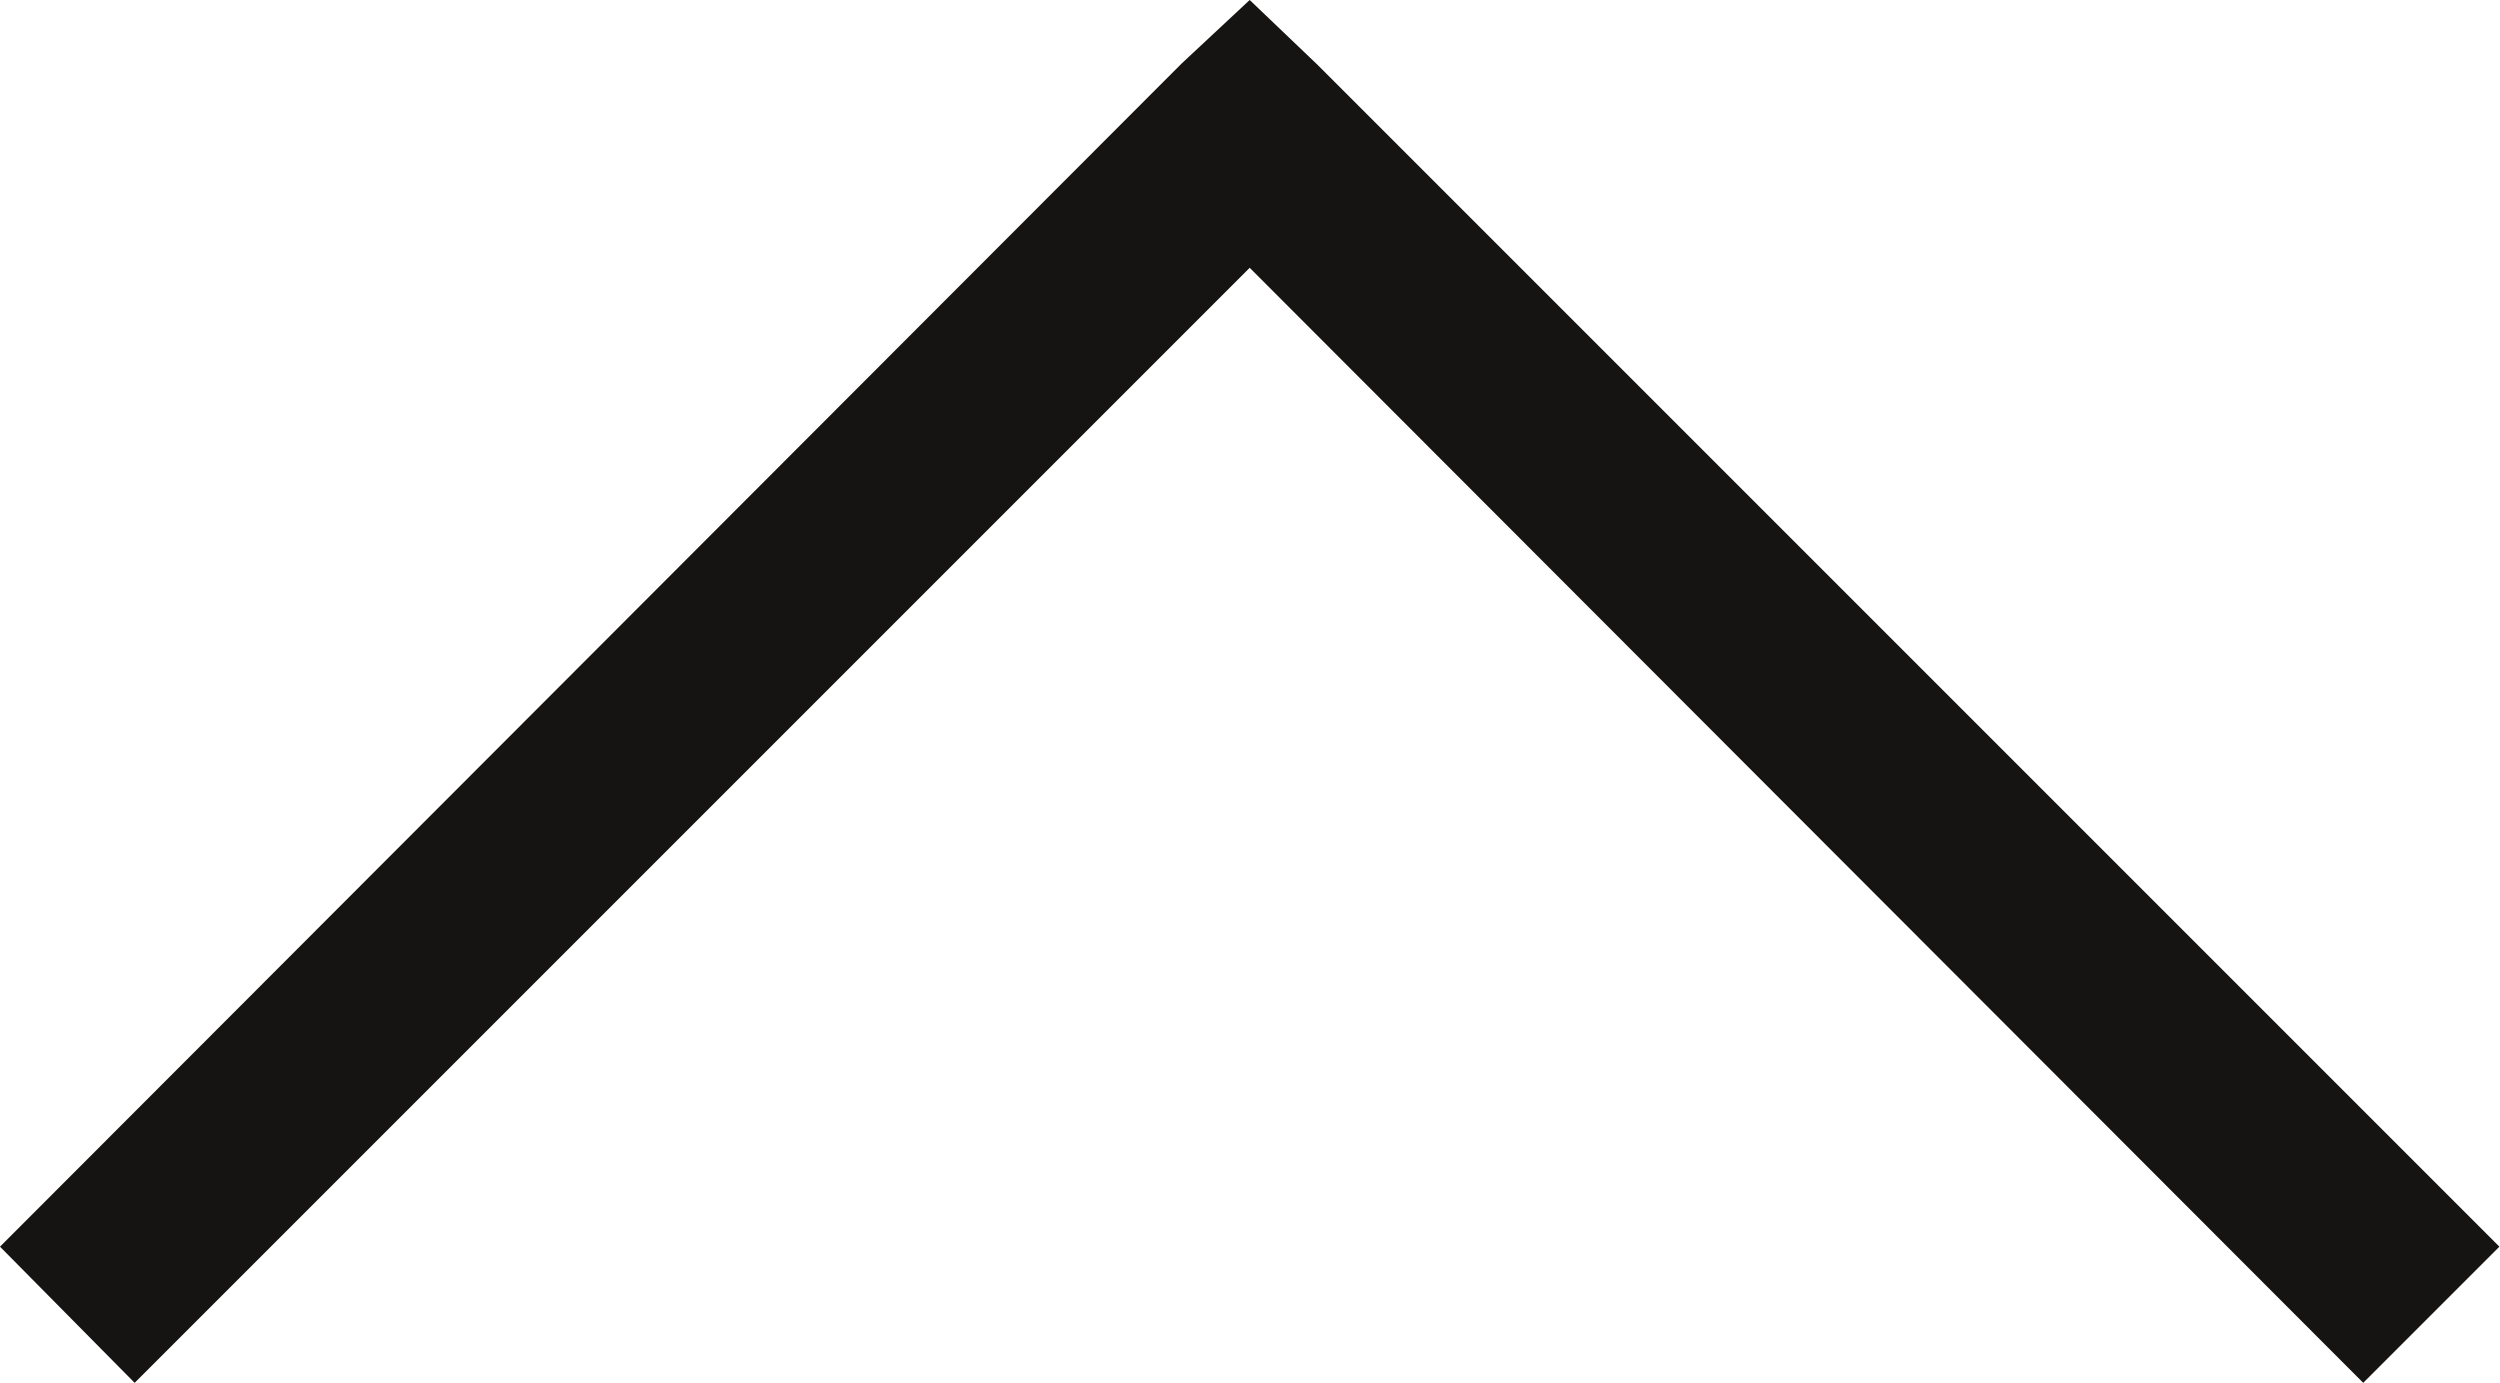 <svg width="16.524" height="9.141" viewBox="0 0 16.524 9.141" fill="none" xmlns="http://www.w3.org/2000/svg" xmlns:xlink="http://www.w3.org/1999/xlink">
	<desc>
			Created with Pixso.
	</desc>
	<defs/>
	<path id="Vector" d="M8.26 0L7.81 0.42L0 8.24L0.89 9.14L8.26 1.77L15.62 9.14L16.52 8.24L8.71 0.43L8.26 0Z" fill="#151412" fill-opacity="1" fill-rule="nonzero"/>
</svg>
